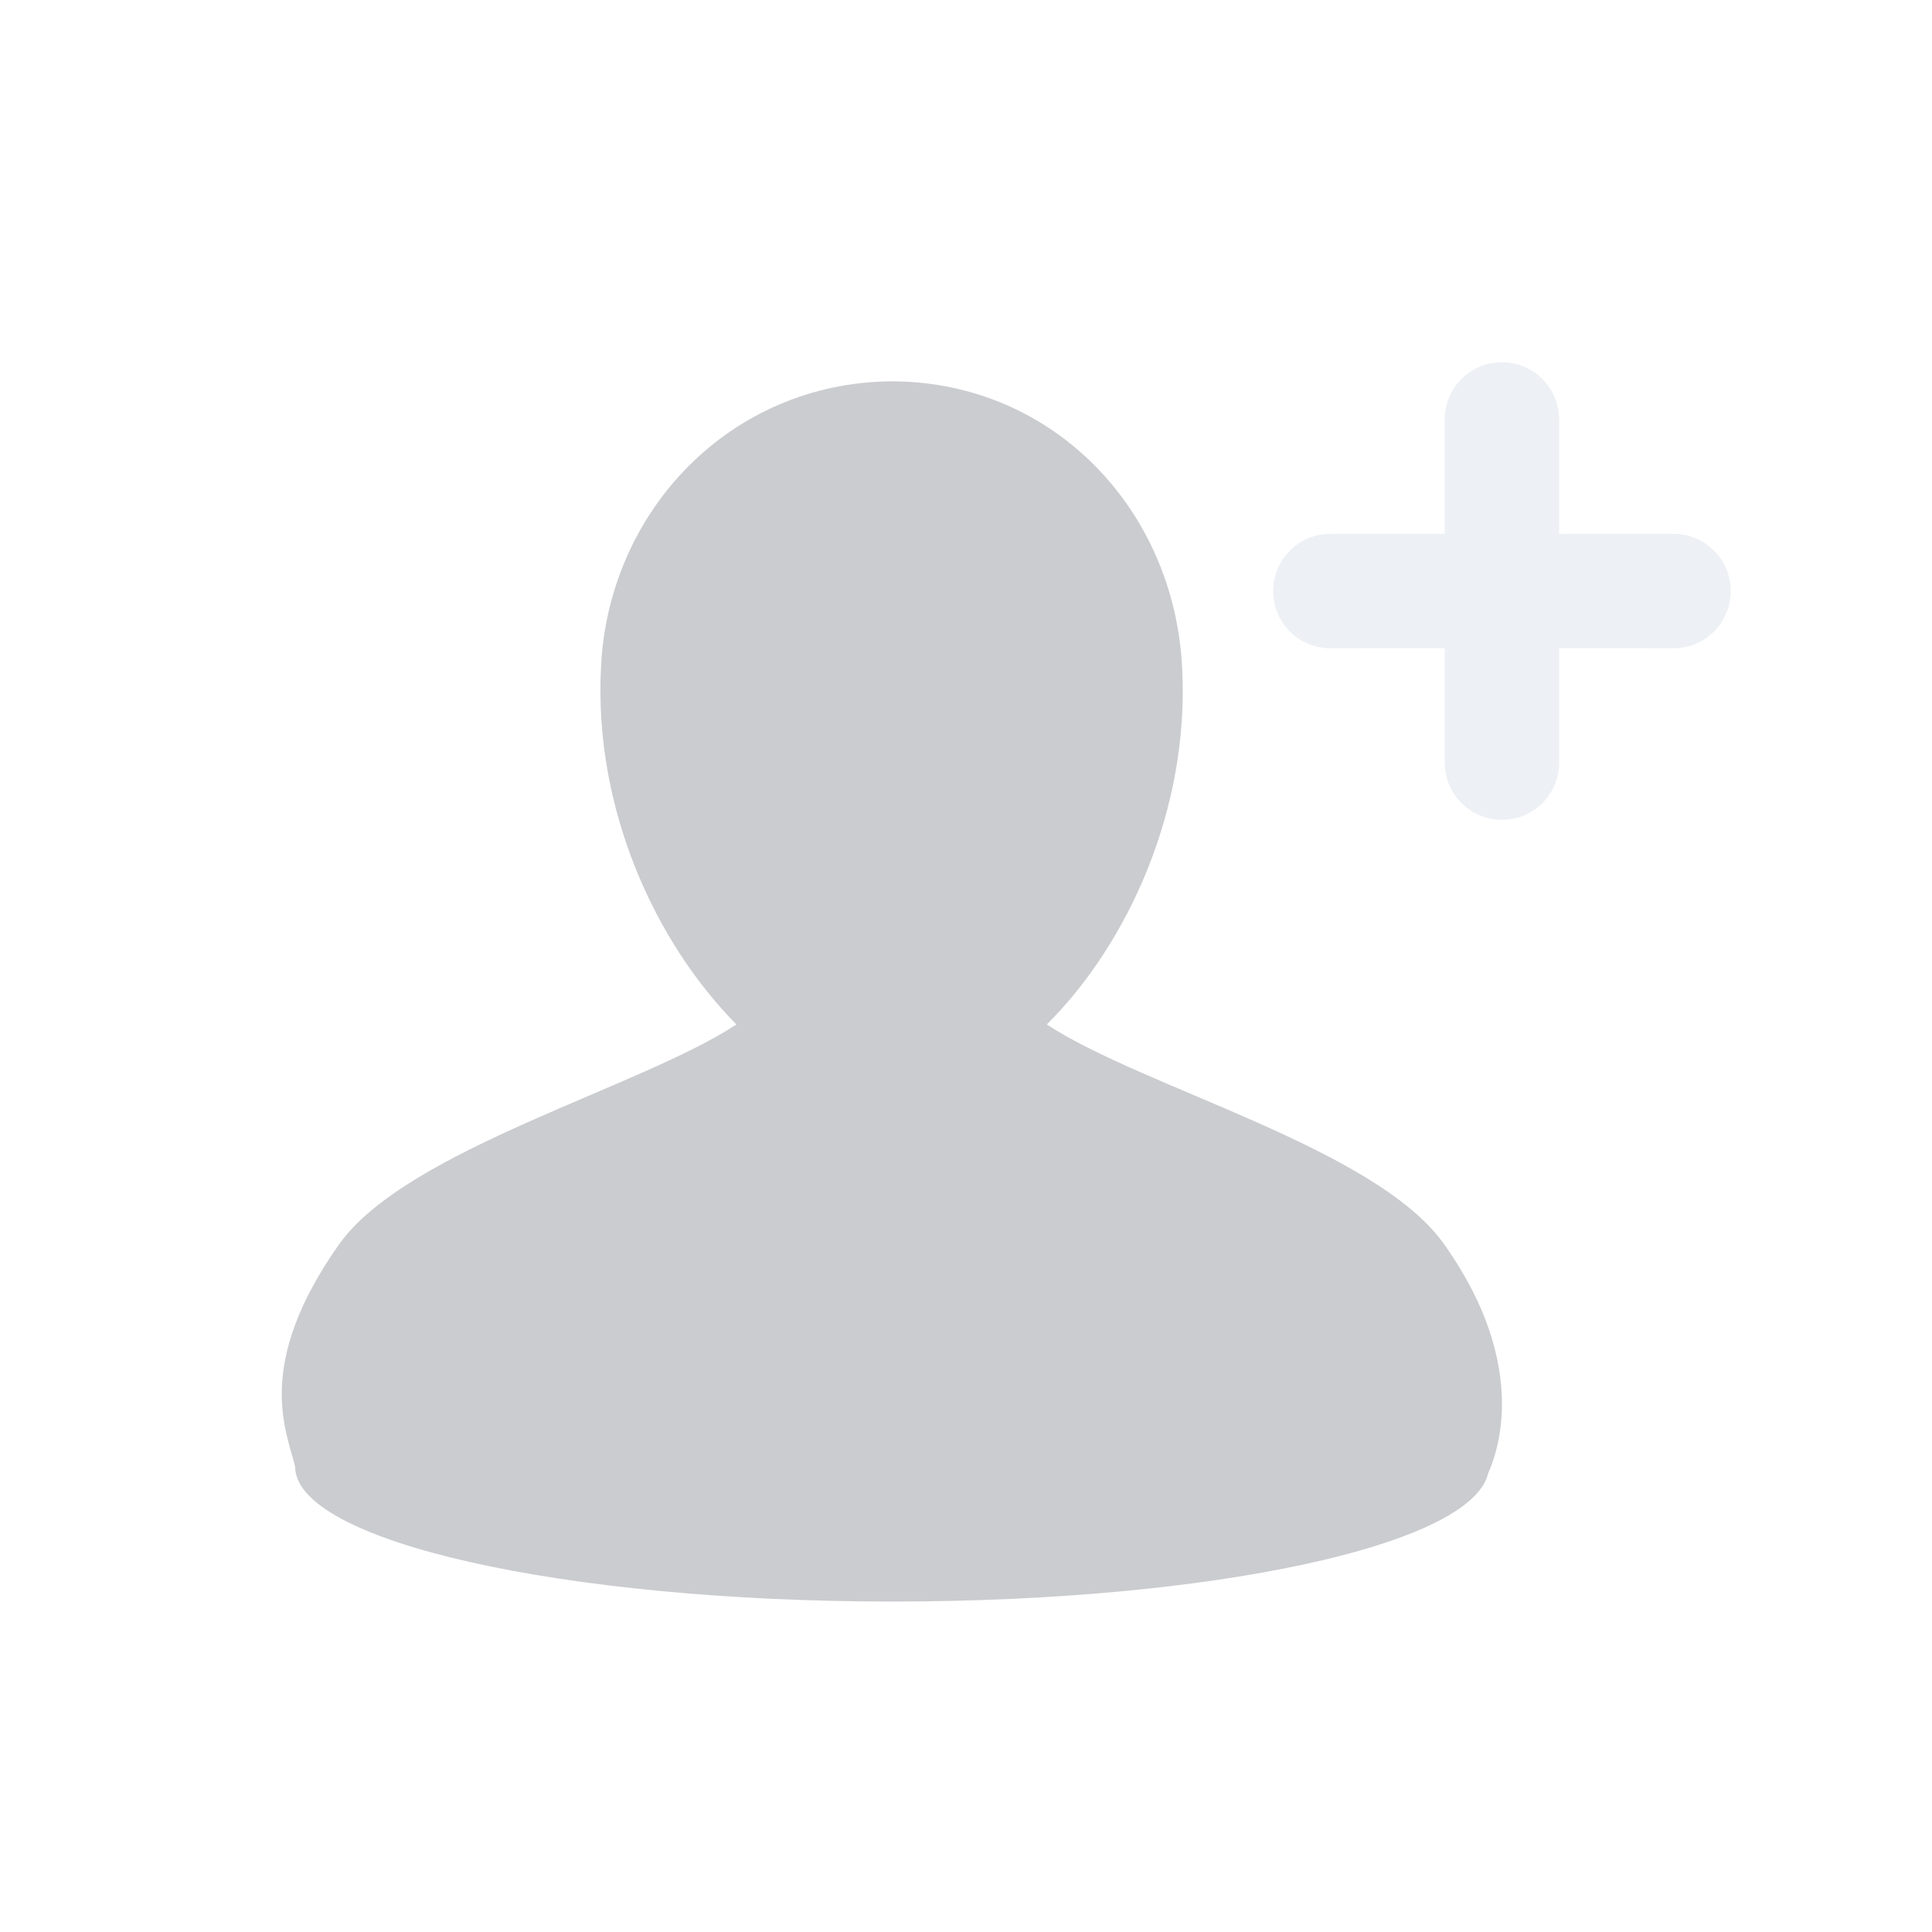 <?xml version="1.0" encoding="UTF-8"?>
<svg width="24px" height="24px" viewBox="0 0 24 24" version="1.1" xmlns="http://www.w3.org/2000/svg" xmlns:xlink="http://www.w3.org/1999/xlink">
    <!-- Generator: Sketch 61 (89581) - https://sketch.com -->
    <title>图标标识/服务器设置/邀请暗夜</title>
    <desc>Created with Sketch.</desc>
    <g id="图标标识/服务器设置/邀请暗夜" stroke="none" stroke-width="1" fill="none" fill-rule="evenodd">
        <g id="1.图标占位">
            <rect id="图标占位" x="0" y="0" width="24" height="24"></rect>
        </g>
        <path d="M18.658,4.5 C19.05,4.5 19.368,4.818 19.368,5.211 L19.368,6.631 L20.789,6.632 C21.182,6.632 21.5,6.95 21.5,7.342 C21.5,7.735 21.182,8.053 20.789,8.053 L19.368,8.052 L19.368,9.474 C19.368,9.866 19.05,10.184 18.658,10.184 C18.265,10.184 17.947,9.866 17.947,9.474 L17.947,8.052 L16.526,8.053 C16.134,8.053 15.816,7.735 15.816,7.342 C15.816,6.95 16.134,6.632 16.526,6.632 L17.947,6.631 L17.947,5.211 C17.947,4.818 18.265,4.5 18.658,4.5 Z" id="形状结合" fill-opacity="0.7" fill="#E6EAF0"></path>
        <path d="M17.938,15.455 C17.096,14.26 14.191,13.51 13.004,12.726 C14.009,11.727 14.777,10.051 14.685,8.303 C14.593,6.342 13.096,4.754 11.103,4.737 L11.067,4.737 C9.075,4.756 7.559,6.342 7.466,8.286 C7.374,10.053 8.143,11.71 9.148,12.726 C7.96,13.51 5.055,14.277 4.214,15.455 C3.155,16.953 3.557,17.772 3.666,18.218 C3.666,19.147 6.992,19.895 11.084,19.895 C15.05,19.895 18.266,19.199 18.485,18.308 C18.468,18.308 19.142,17.148 17.938,15.455 L17.938,15.455 Z" id="路径" fill-opacity="0.5" fill="#999BA1"></path>
    </g>
</svg>